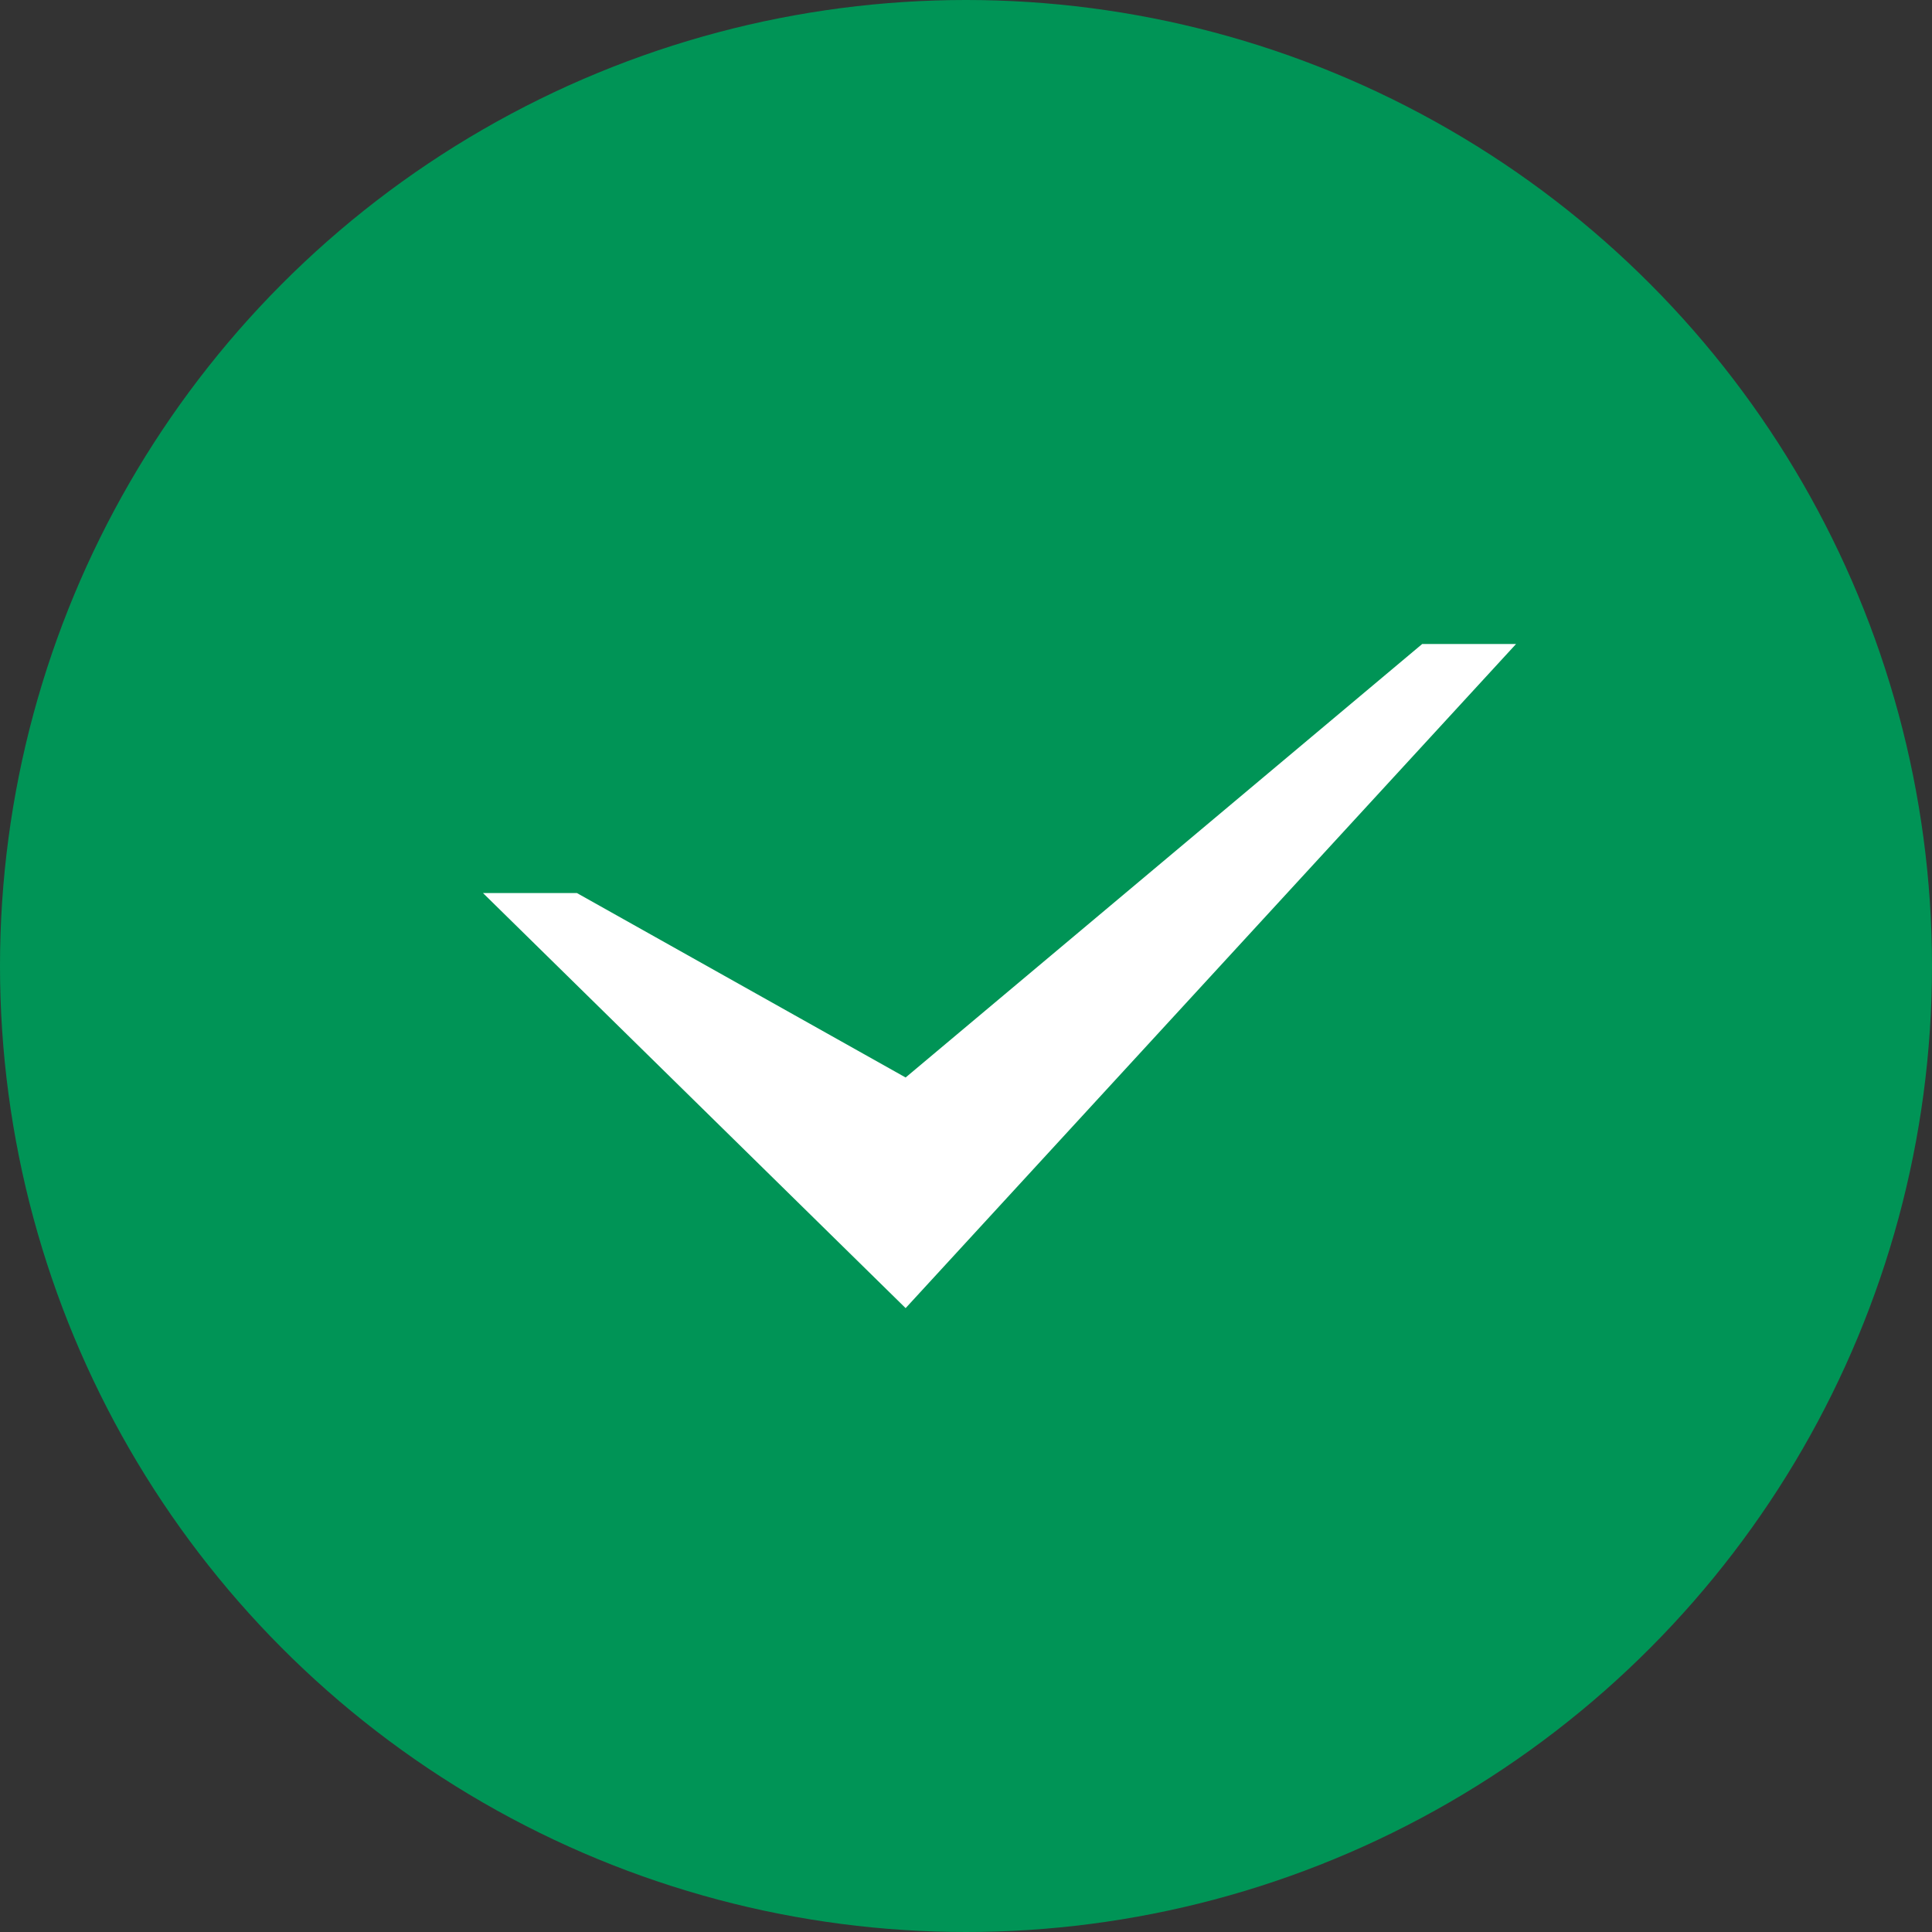 <svg width="24" height="24" viewBox="0 0 24 24" fill="none" xmlns="http://www.w3.org/2000/svg">
<rect x="0" y="0" width="24" height="24" fill="#333333" stroke="none"/>
<circle cx="12" cy="12" r="12" fill="#009456"/>
<path d="M11.25 16.25L6 11.094H7.167L11.25 13.385L17.667 8H18.833L11.25 16.25Z" fill="white"/>
</svg>
